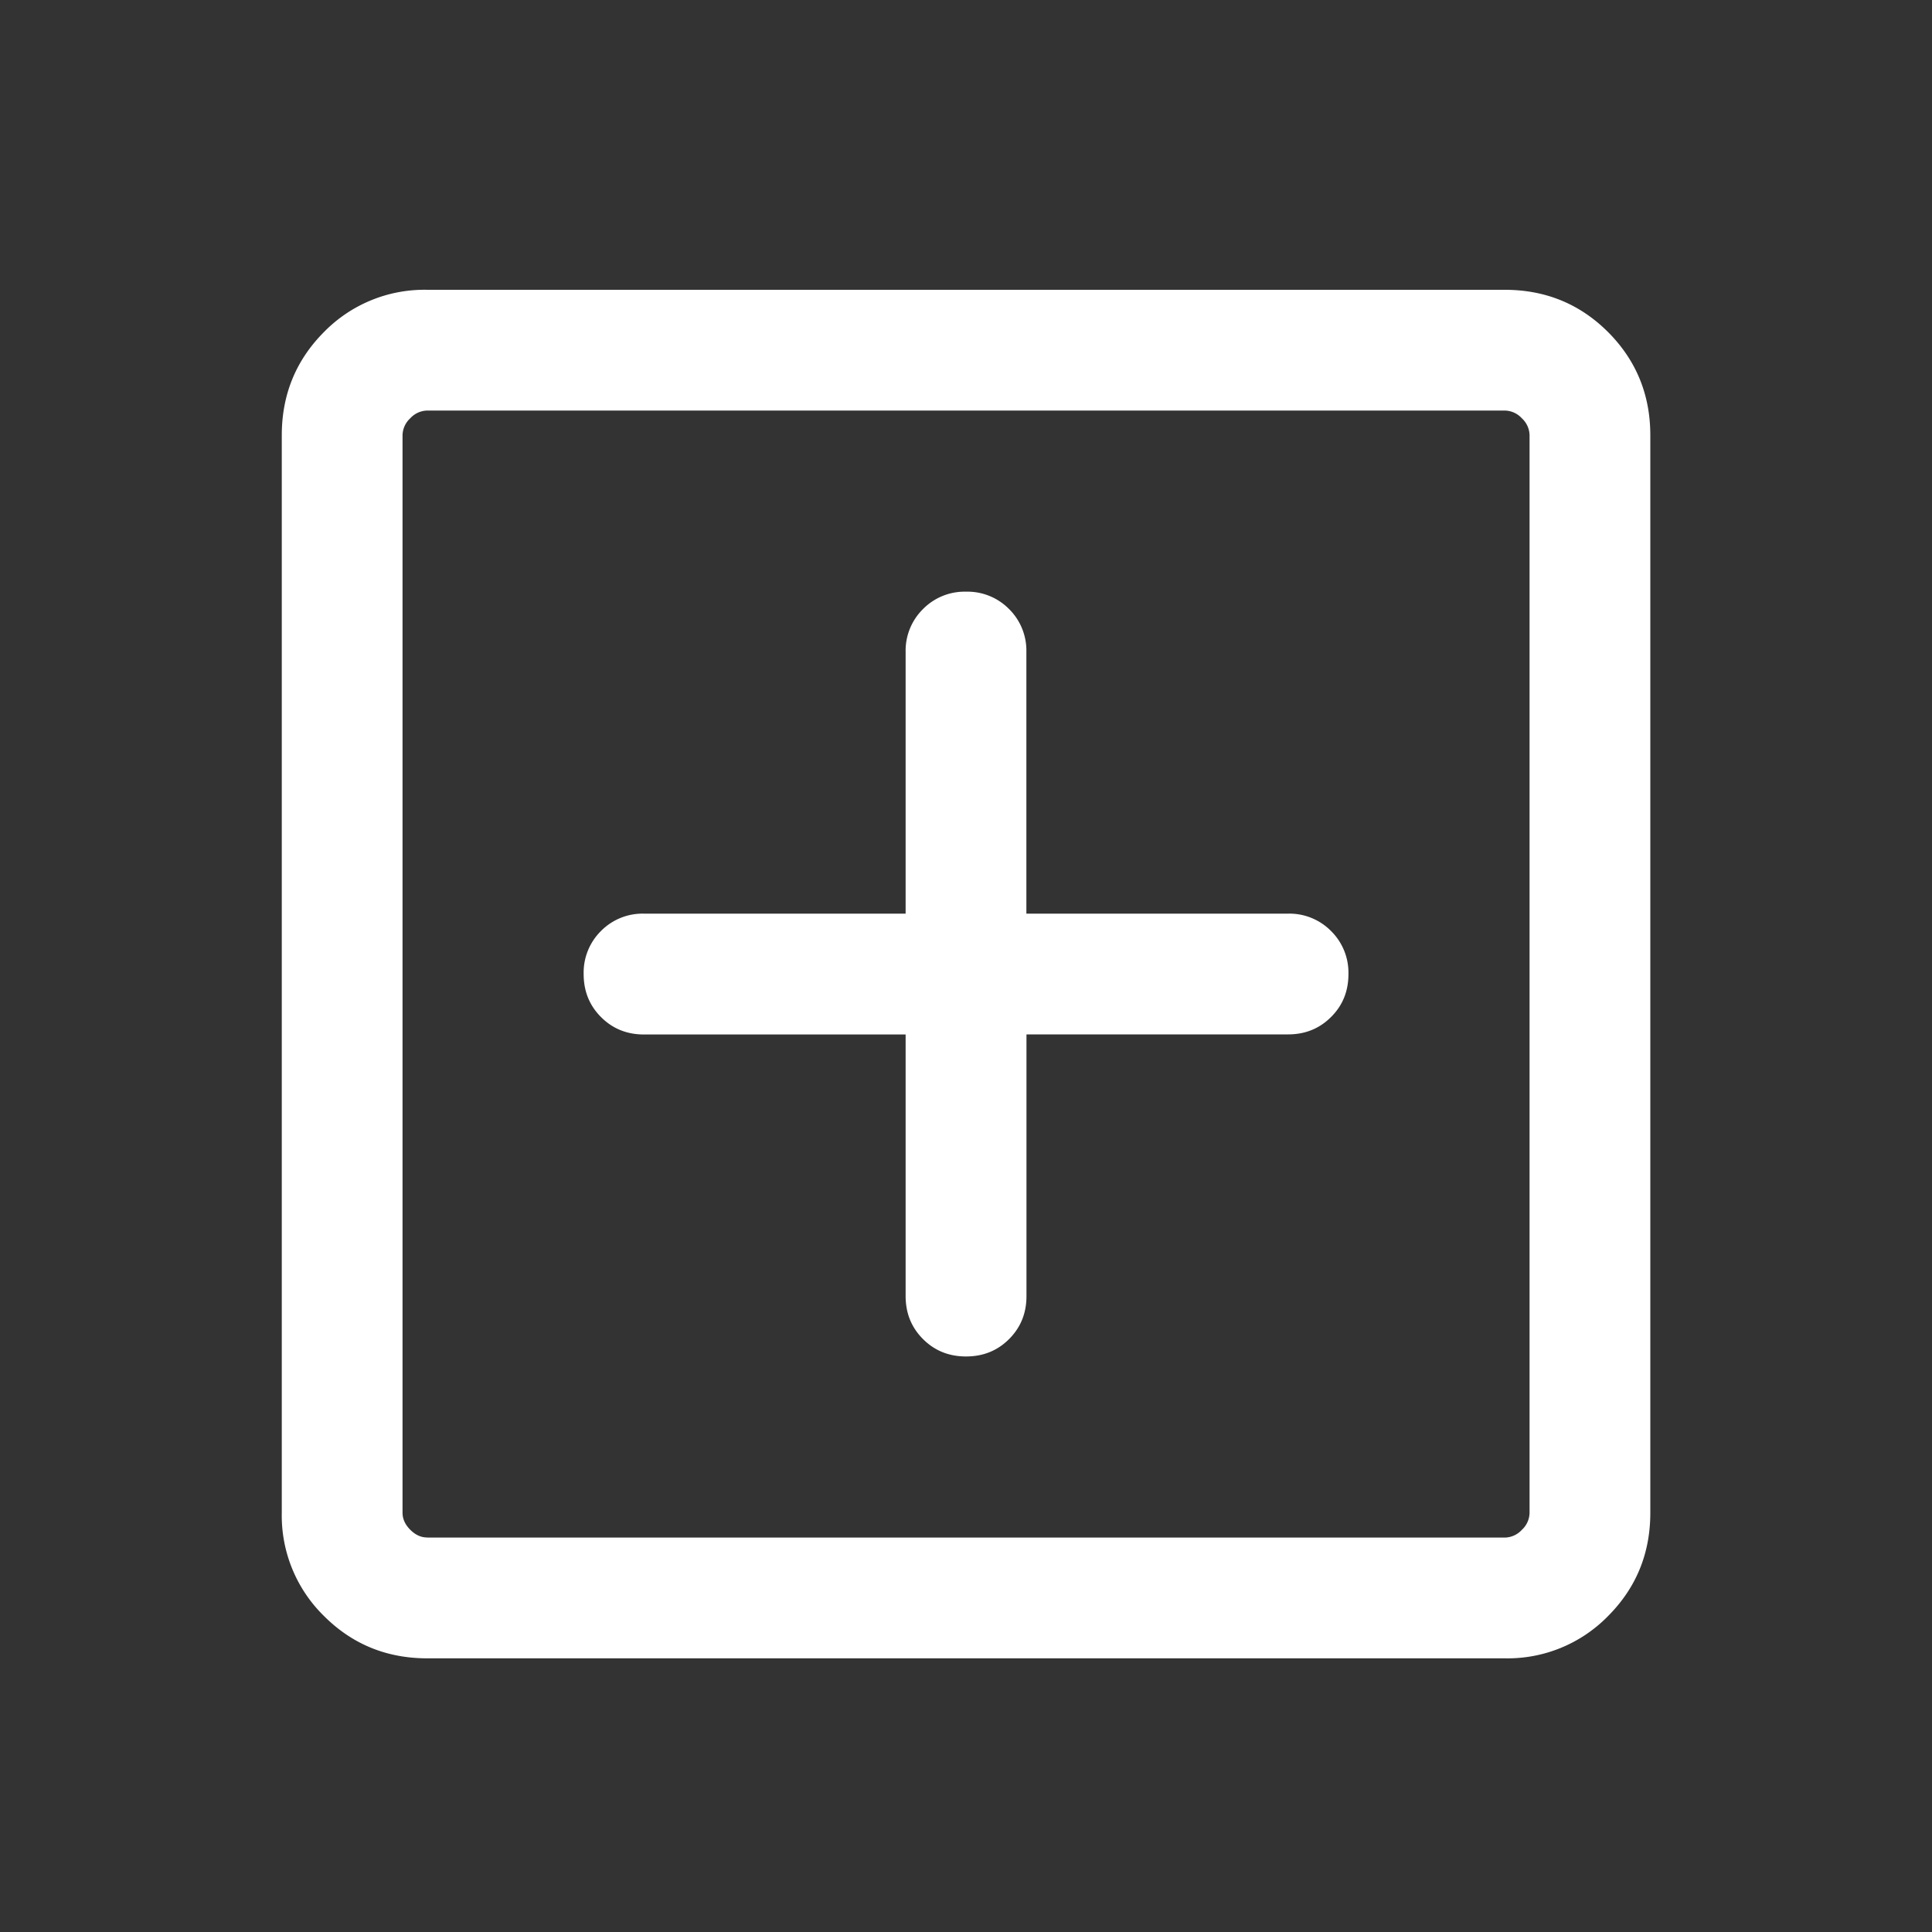 <svg xmlns="http://www.w3.org/2000/svg" width="20" height="20" fill="none"><rect width="100%" height="100%" fill="#333333" stroke="none"/><path fill="#ffffff" d="M9.375 10.708v2.709c0 .177.06.325.18.445s.268.18.445.18c.178 0 .326-.06.446-.18s.18-.268.18-.445v-2.709h2.708c.177 0 .325-.06.445-.18.12-.119.18-.267.18-.445a.605.605 0 0 0-.18-.445.605.605 0 0 0-.445-.18h-2.709V6.75a.605.605 0 0 0-.18-.446.605.605 0 0 0-.445-.179.605.605 0 0 0-.445.18.605.605 0 0 0-.18.445v2.708H6.667a.605.605 0 0 0-.446.18.605.605 0 0 0-.179.445c0 .178.06.326.18.446s.268.18.445.18h2.708Zm-4.952 6.459c-.42 0-.777-.146-1.069-.438a1.454 1.454 0 0 1-.437-1.069V4.506c0-.42.146-.777.437-1.069A1.454 1.454 0 0 1 4.424 3h11.153c.421 0 .778.146 1.07.438.29.291.437.647.437 1.068V15.66c0 .421-.146.777-.438 1.07a1.454 1.454 0 0 1-1.069.437H4.423Zm0-1.25h11.154a.245.245 0 0 0 .177-.08.245.245 0 0 0 .08-.177V4.506a.245.245 0 0 0-.08-.176.245.245 0 0 0-.177-.08H4.423a.245.245 0 0 0-.176.08.245.245 0 0 0-.08.176V15.66c0 .064.027.123.08.176.054.054.112.08.176.08Z"/></svg>